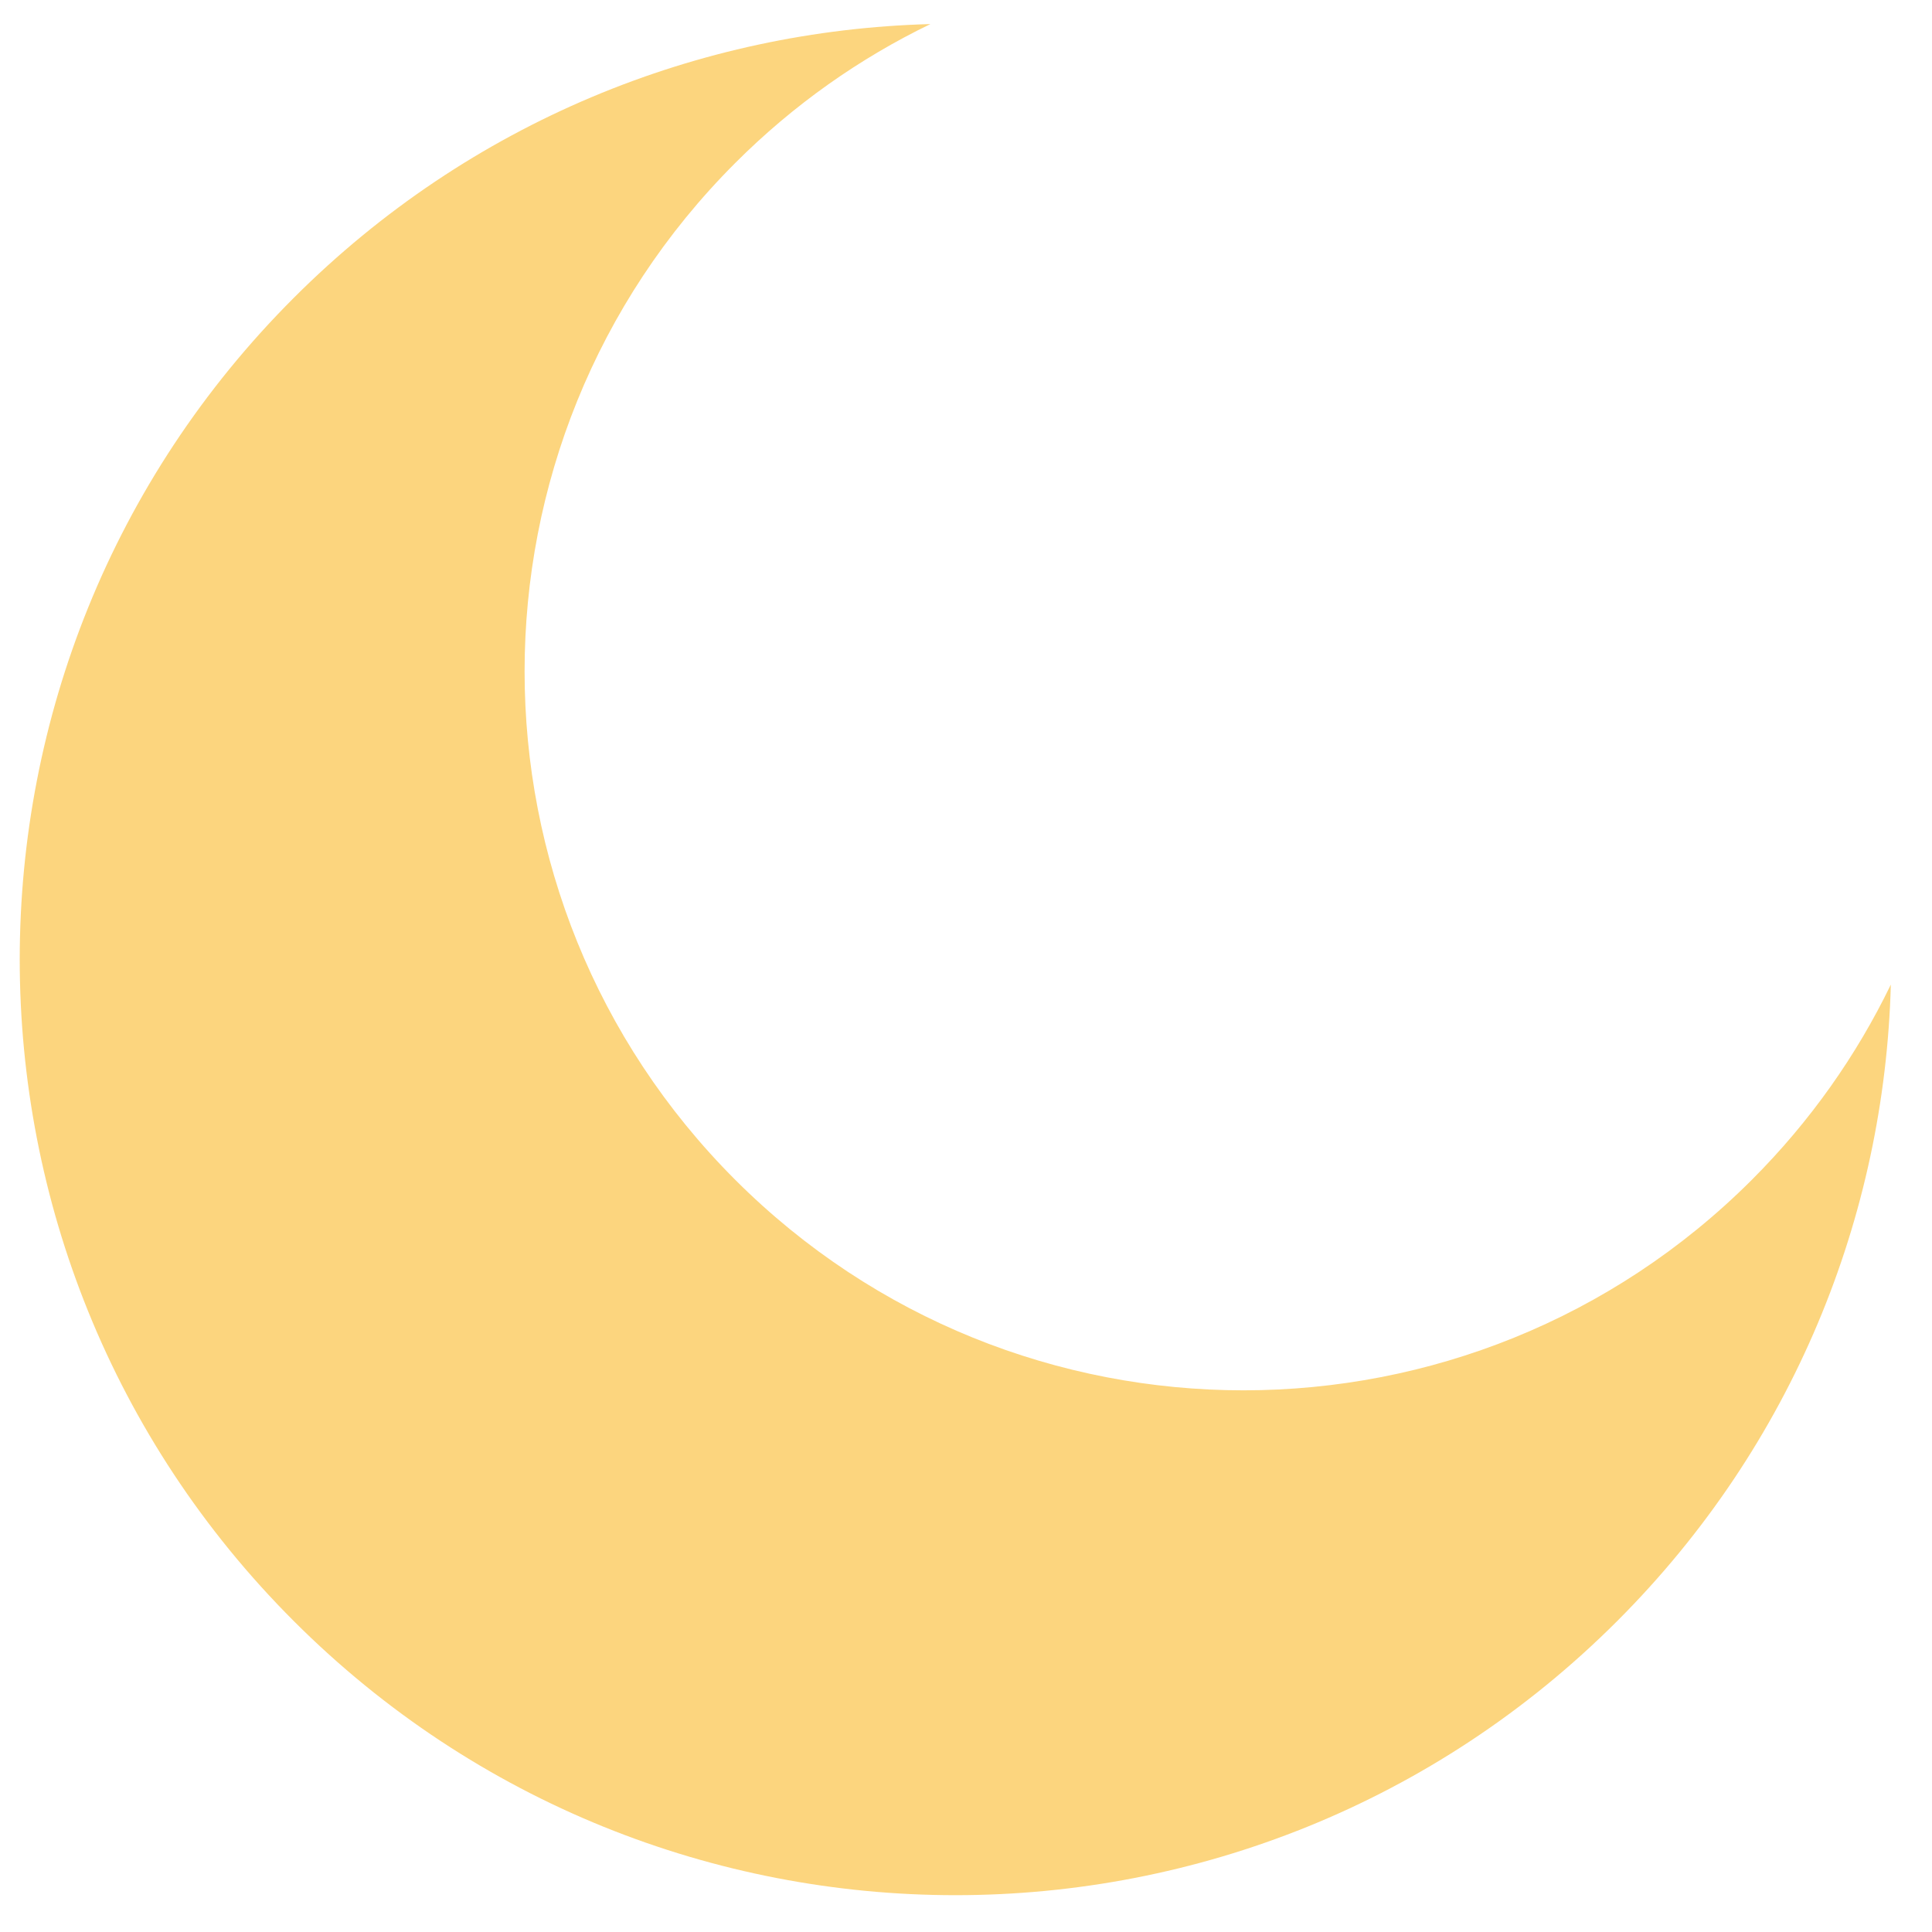 <svg width="26" height="26" viewBox="0 0 26 26" fill="none" xmlns="http://www.w3.org/2000/svg">
<path d="M23.576 15.877C19.798 19.655 13.672 19.655 9.894 15.877C6.115 12.098 6.115 5.972 9.894 2.194C10.681 1.406 11.572 0.783 12.521 0.324C9.412 0.407 6.327 1.635 3.954 4.008C-0.964 8.925 -0.964 16.899 3.954 21.816C8.872 26.734 16.845 26.734 21.763 21.816C24.136 19.443 25.363 16.359 25.446 13.25C24.987 14.199 24.364 15.089 23.576 15.877Z" fill="#FCD57E"/>
</svg>
